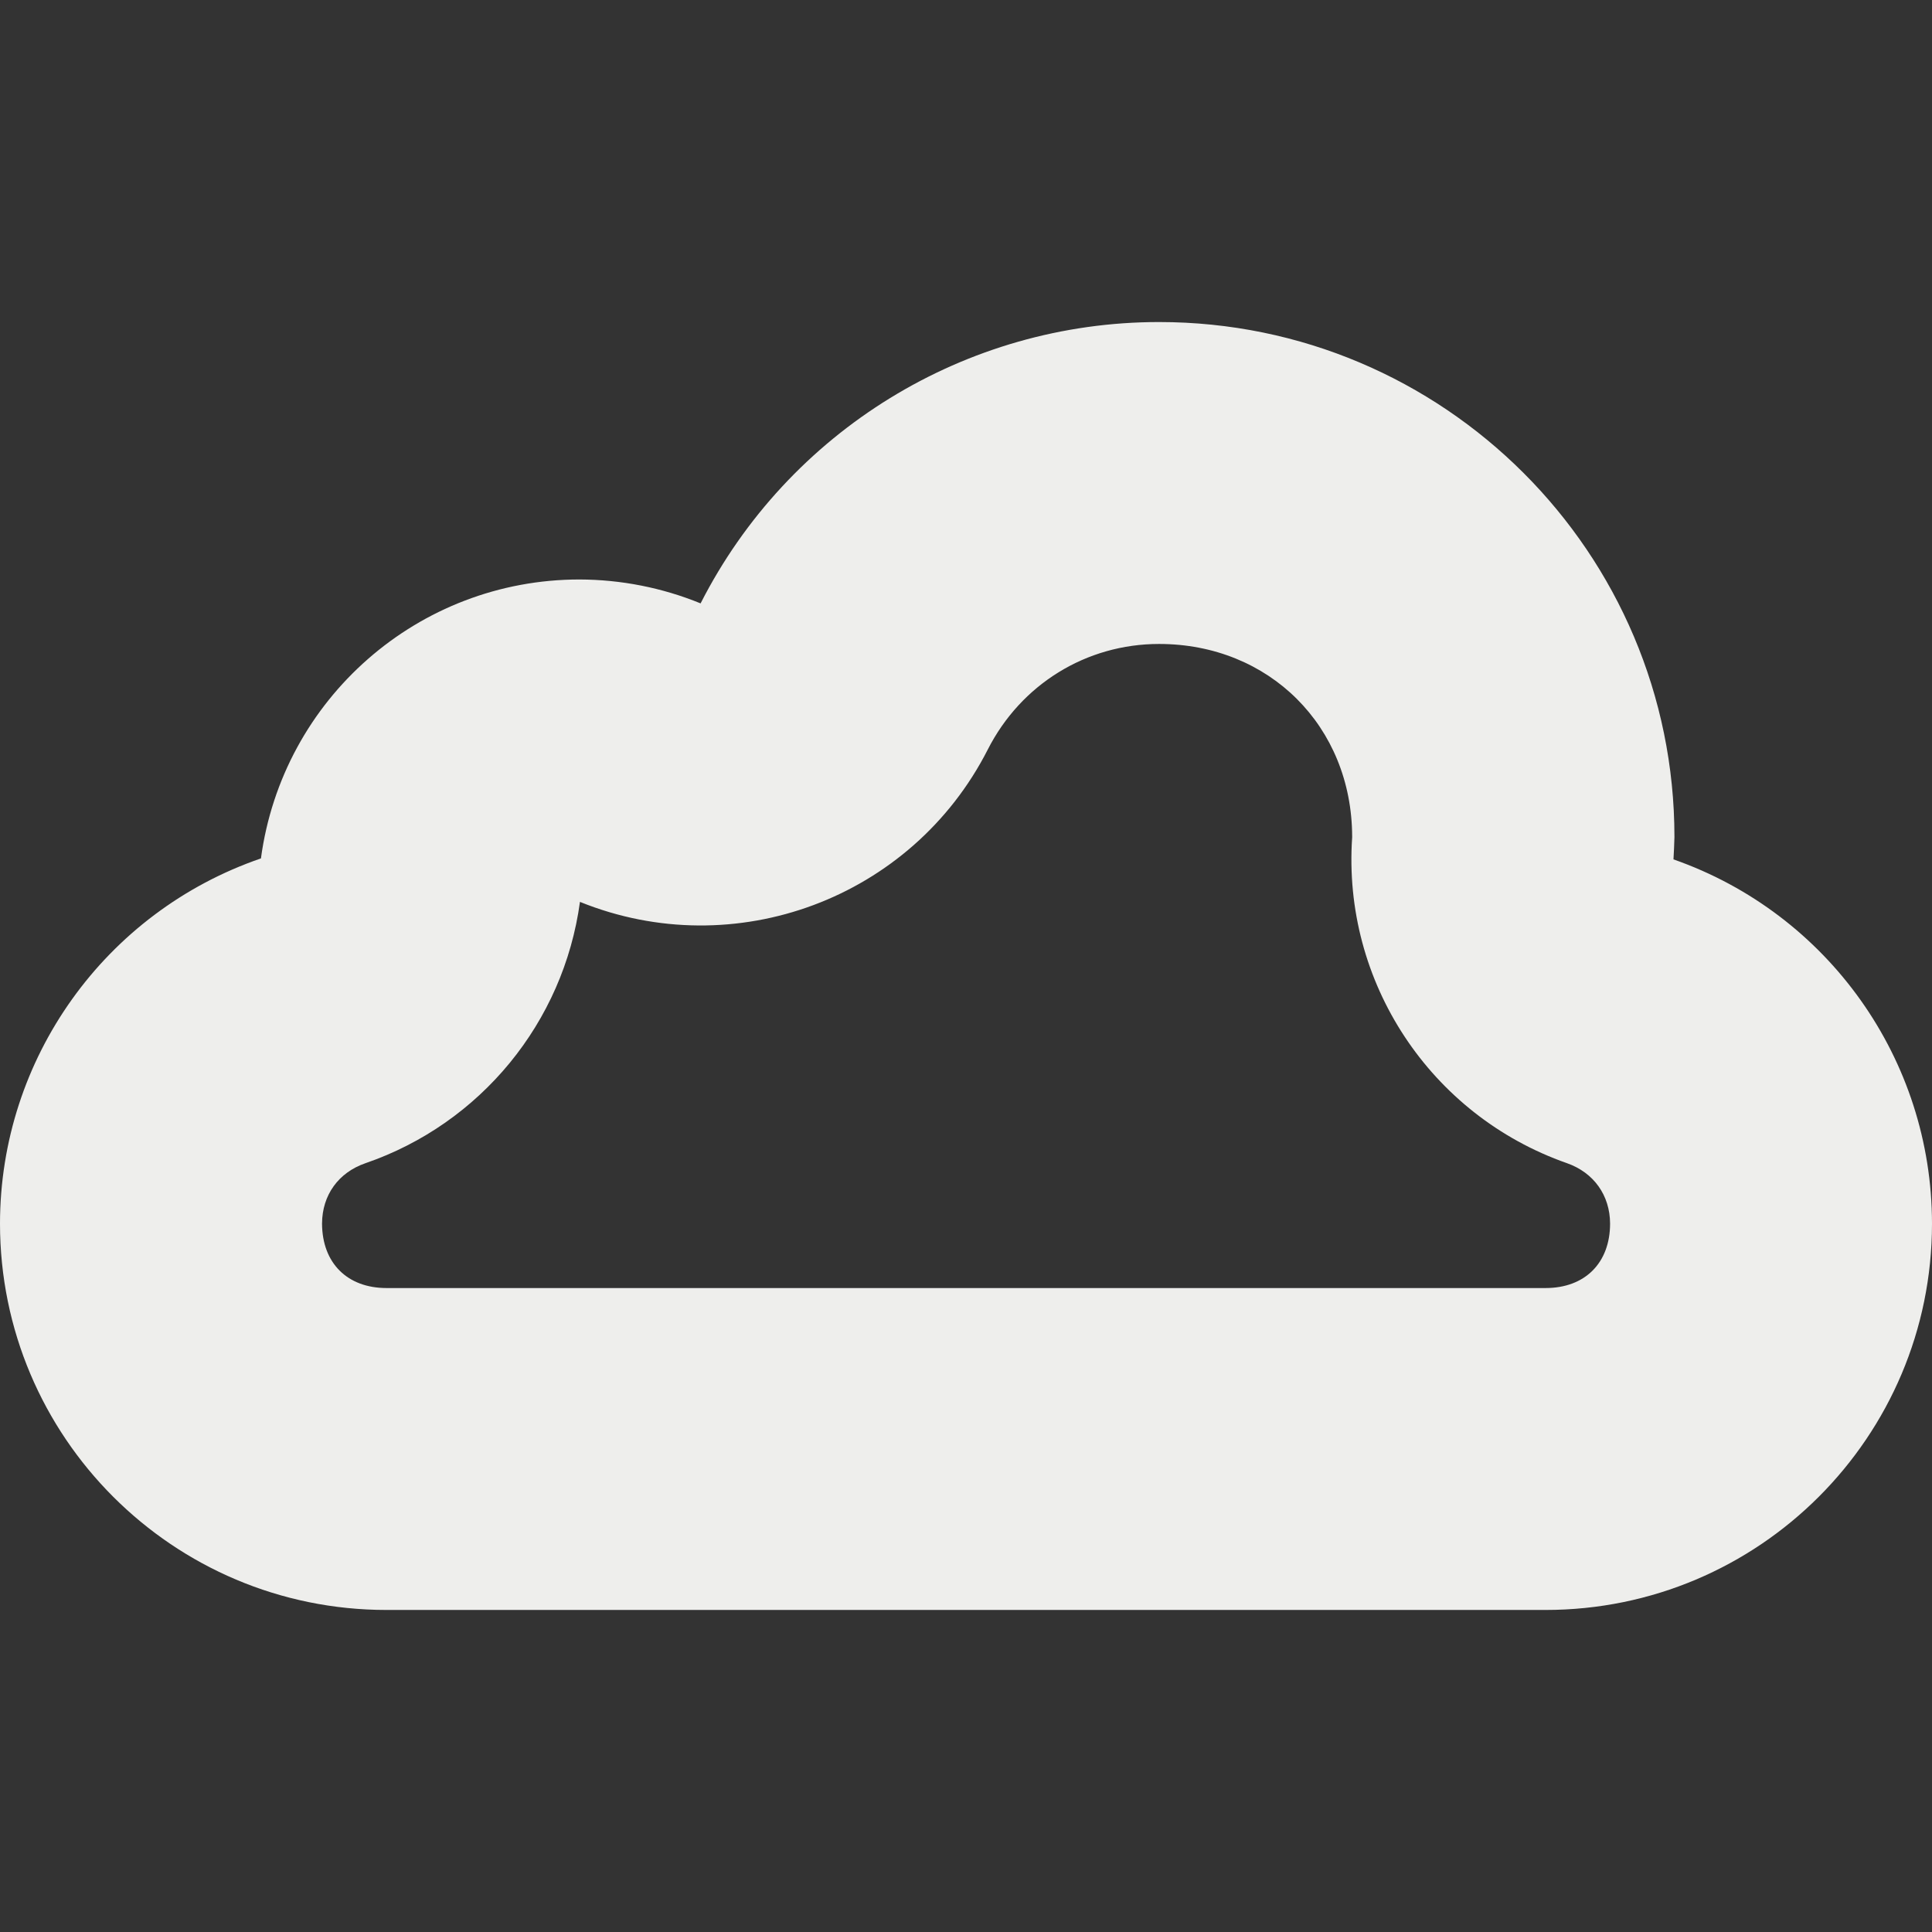 <?xml version="1.0" encoding="UTF-8" standalone="no"?>
<!-- Generator: Gravit.io -->

<svg
   xmlns:dc="http://purl.org/dc/elements/1.1/"
   xmlns:cc="http://creativecommons.org/ns#"
   xmlns:rdf="http://www.w3.org/1999/02/22-rdf-syntax-ns#"
   xmlns:svg="http://www.w3.org/2000/svg"
   xmlns="http://www.w3.org/2000/svg"
   xmlns:sodipodi="http://sodipodi.sourceforge.net/DTD/sodipodi-0.dtd"
   xmlns:inkscape="http://www.inkscape.org/namespaces/inkscape"
   style="isolation:isolate"
   viewBox="0 0 16 16"
   width="16"
   height="16"
   version="1.1"
   id="svg12"
   sodipodi:docname="folder-meocloud-symbolic.svg"
   inkscape:version="0.92.3 (2405546, 2018-03-11)">
  <rect x="0" y="0" width="16" height="16" fill="#333333" stroke="none"/>
  <sodipodi:namedview
     pagecolor="#ffffff"
     bordercolor="#666666"
     borderopacity="1"
     objecttolerance="10"
     gridtolerance="10"
     guidetolerance="10"
     inkscape:pageopacity="0"
     inkscape:pageshadow="2"
     inkscape:window-width="855"
     inkscape:window-height="480"
     id="namedview14"
     showgrid="false"
     inkscape:zoom="14.75"
     inkscape:cx="8"
     inkscape:cy="8"
     inkscape:window-x="58"
     inkscape:window-y="26"
     inkscape:window-maximized="0"
     inkscape:current-layer="svg12" />
  <defs
     id="defs5">
    <clipPath
       id="_clipPath_GCGR6LVgUZUTZReG76nFyHGuDFIRViri">
      <rect
         width="16"
         height="16"
         id="rect2" />
    </clipPath>
  </defs>
  <g
     clip-path="url(#_clipPath_GCGR6LVgUZUTZReG76nFyHGuDFIRViri)"
     id="g10"
     style="fill:#eeeeec">
    <rect
       width="16"
       height="16"
       style="fill:#eeeeec"
       fill-opacity="0"
       id="rect7" />
    <path
       d=" M 9.599 2.667 C 7.995 2.667 6.529 3.569 5.802 4.997 C 5.484 4.867 5.143 4.8 4.799 4.799 C 3.465 4.799 2.339 5.787 2.161 7.109 C 0.87 7.553 0.001 8.767 0 10.133 C 0 11.9 1.433 13.333 3.201 13.333 L 12.799 13.333 C 14.567 13.333 16 11.9 16 10.133 C 15.999 8.775 15.141 7.566 13.859 7.117 C 13.863 7.056 13.865 6.993 13.867 6.932 C 13.867 4.576 11.955 2.667 9.599 2.667 Z  M 9.599 5.333 C 10.512 5.333 11.195 6.015 11.198 6.927 C 11.198 6.928 11.198 6.934 11.198 6.935 C 11.116 8.132 11.844 9.236 12.977 9.633 C 13.199 9.711 13.333 9.899 13.334 10.133 C 13.334 10.459 13.126 10.667 12.8 10.667 L 3.201 10.667 C 2.876 10.667 2.669 10.46 2.667 10.135 L 2.667 10.133 C 2.668 9.897 2.803 9.71 3.027 9.633 C 3.98 9.305 4.667 8.468 4.803 7.469 C 6.085 7.988 7.552 7.441 8.18 6.208 C 8.455 5.667 8.996 5.333 9.599 5.333 Z "
       id="meocloud"
       fill="rgb(128,128,128)"
       style="fill:#eeeeec" />
  </g>
</svg>
